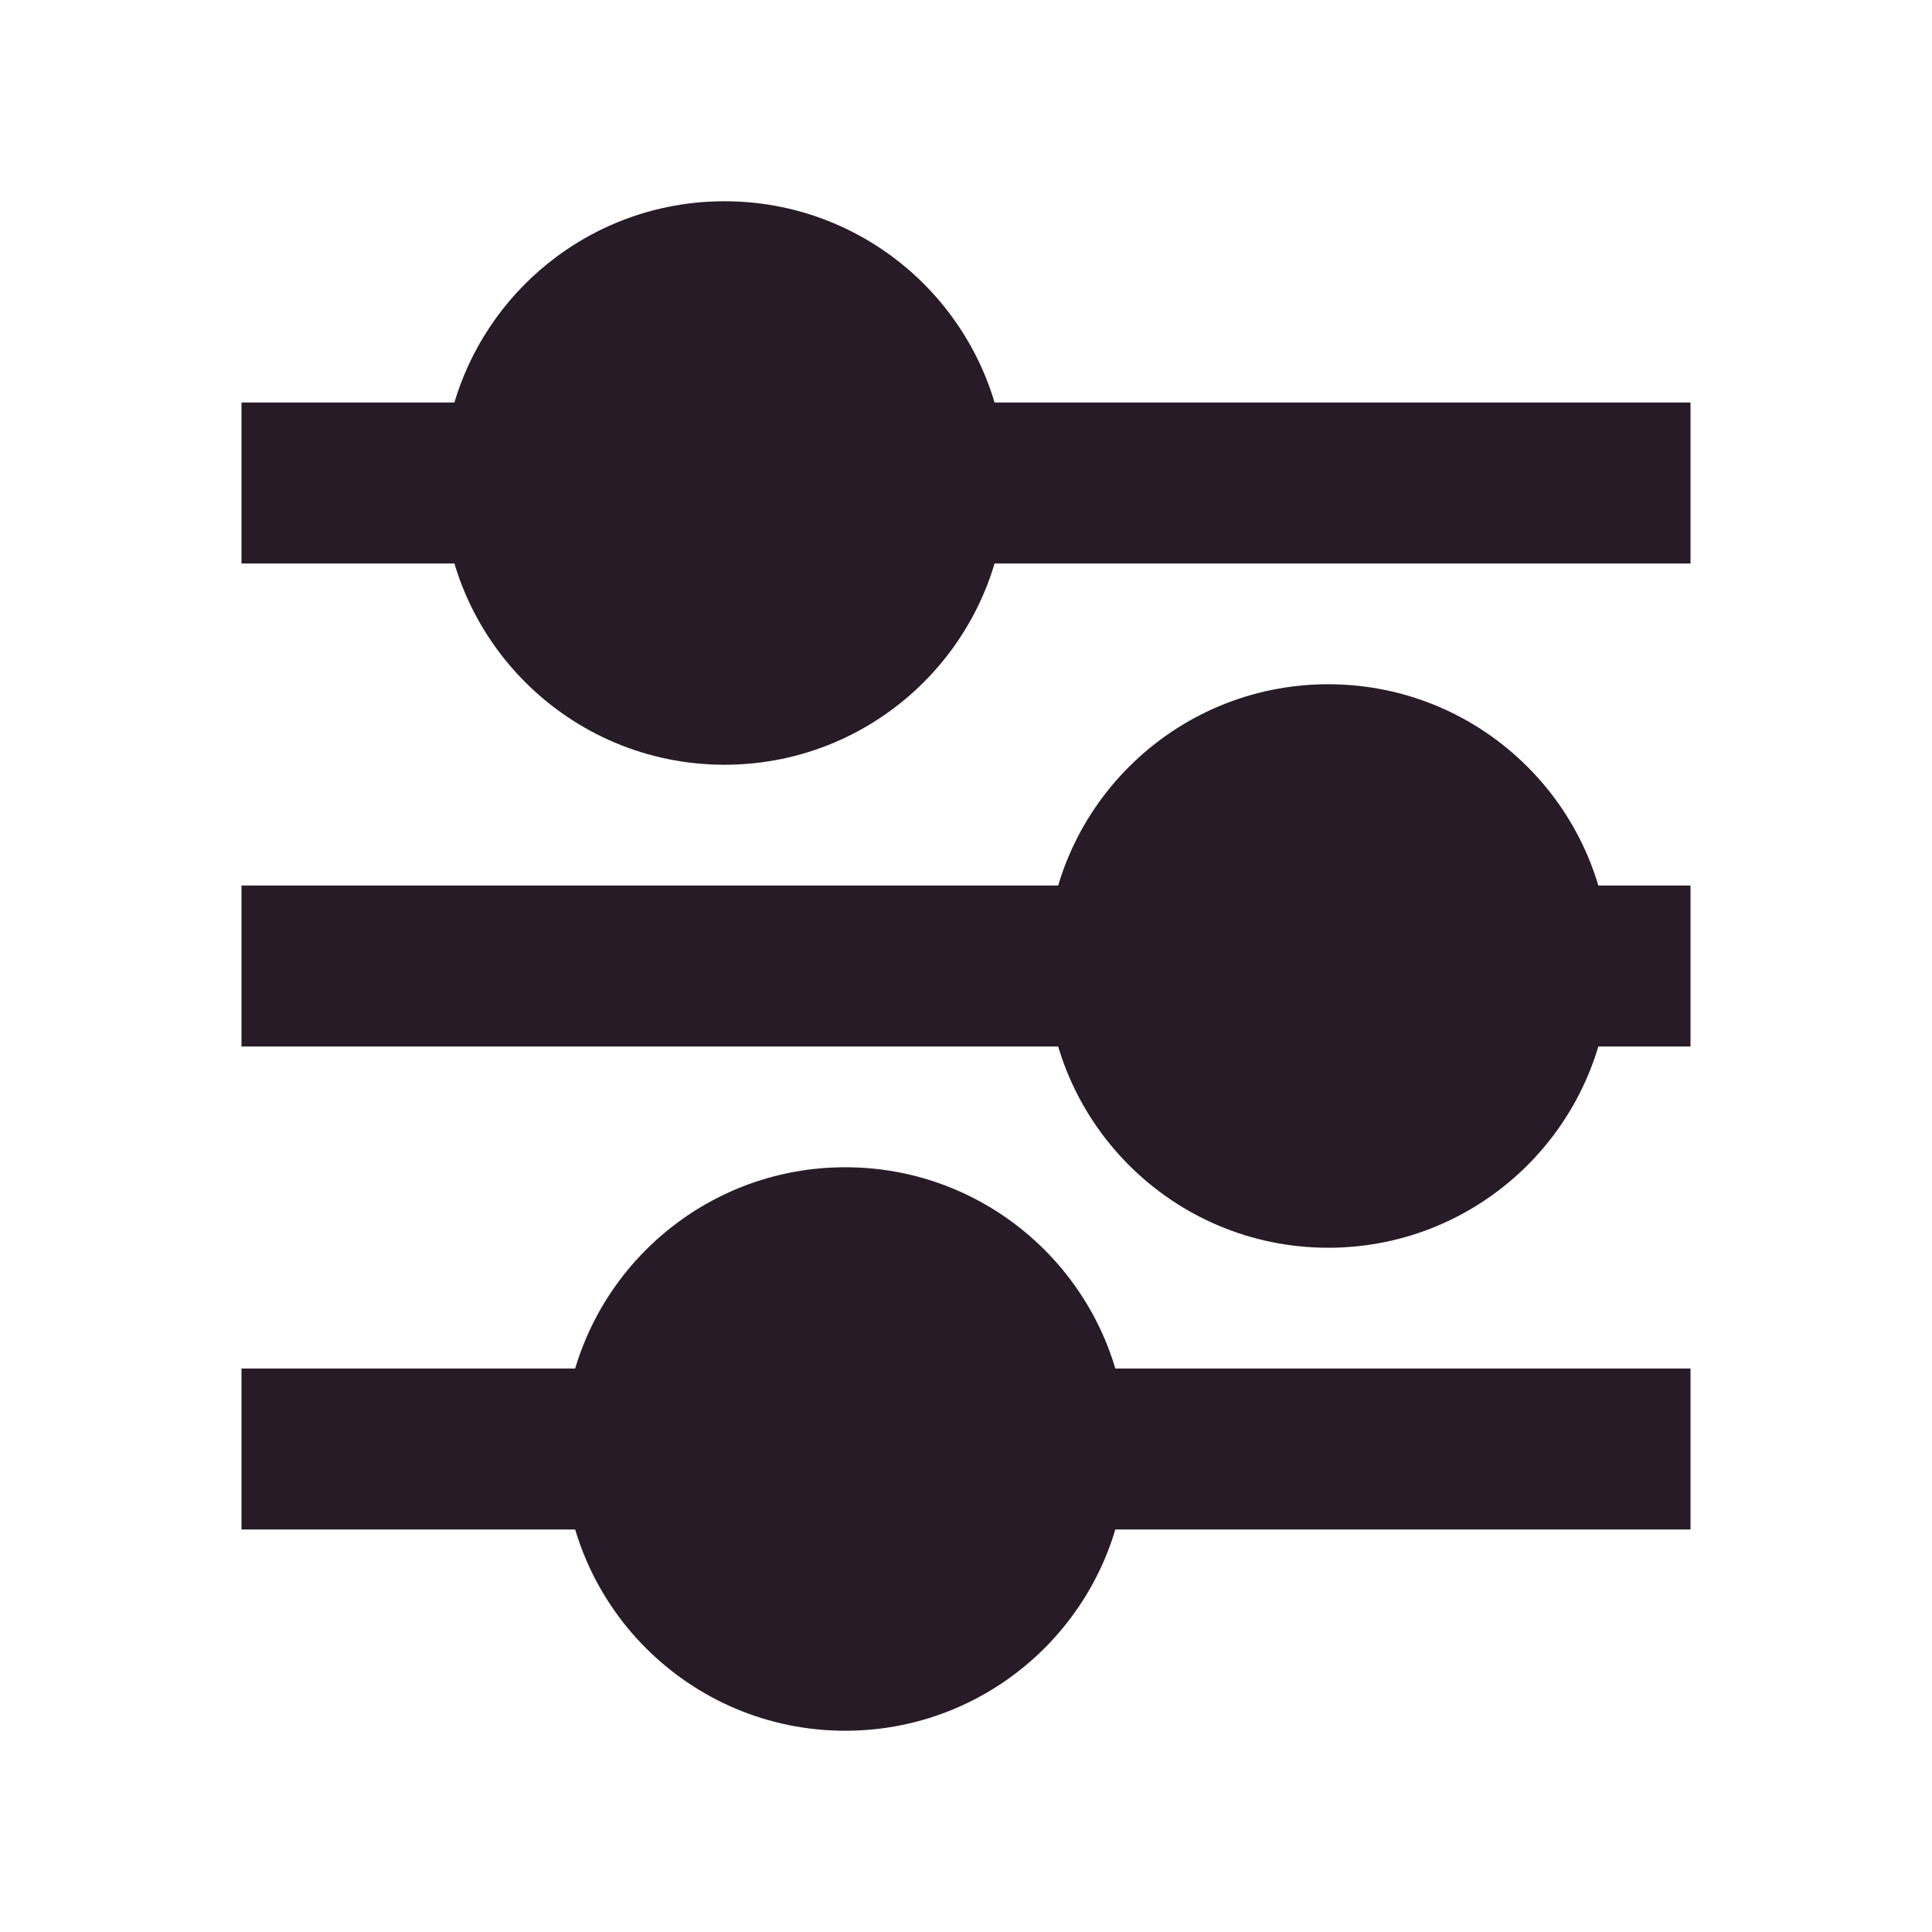 <svg width="24" height="24" viewBox="0 0 24 24" fill="none" xmlns="http://www.w3.org/2000/svg">
<path fill-rule="evenodd" clip-rule="evenodd" d="M6.5 7H3V5H6.5V7ZM21 7H11.5V5H21V7Z" fill="#271B27"/>
<path fill-rule="evenodd" clip-rule="evenodd" d="M9 2.5C7.067 2.5 5.5 4.067 5.5 6C5.5 7.933 7.067 9.5 9 9.5C10.933 9.5 12.5 7.933 12.5 6C12.5 4.067 10.933 2.5 9 2.5Z" fill="#271B27"/>
<path fill-rule="evenodd" clip-rule="evenodd" d="M19 13H21V11H19V13ZM3 13H14V11H3V13Z" fill="#271B27"/>
<path fill-rule="evenodd" clip-rule="evenodd" d="M16.5 8.5C18.433 8.5 20 10.067 20 12C20 13.933 18.433 15.5 16.5 15.5C14.567 15.5 13 13.933 13 12C13 10.067 14.567 8.5 16.5 8.5Z" fill="#271B27"/>
<path fill-rule="evenodd" clip-rule="evenodd" d="M8 19H3V17H8V19ZM21 19H13V17H21V19Z" fill="#271B27"/>
<path fill-rule="evenodd" clip-rule="evenodd" d="M10.5 14.5C8.567 14.5 7 16.067 7 18C7 19.933 8.567 21.5 10.5 21.5C12.433 21.5 14 19.933 14 18C14 16.067 12.433 14.5 10.5 14.5Z" fill="#271B27"/>
</svg>
